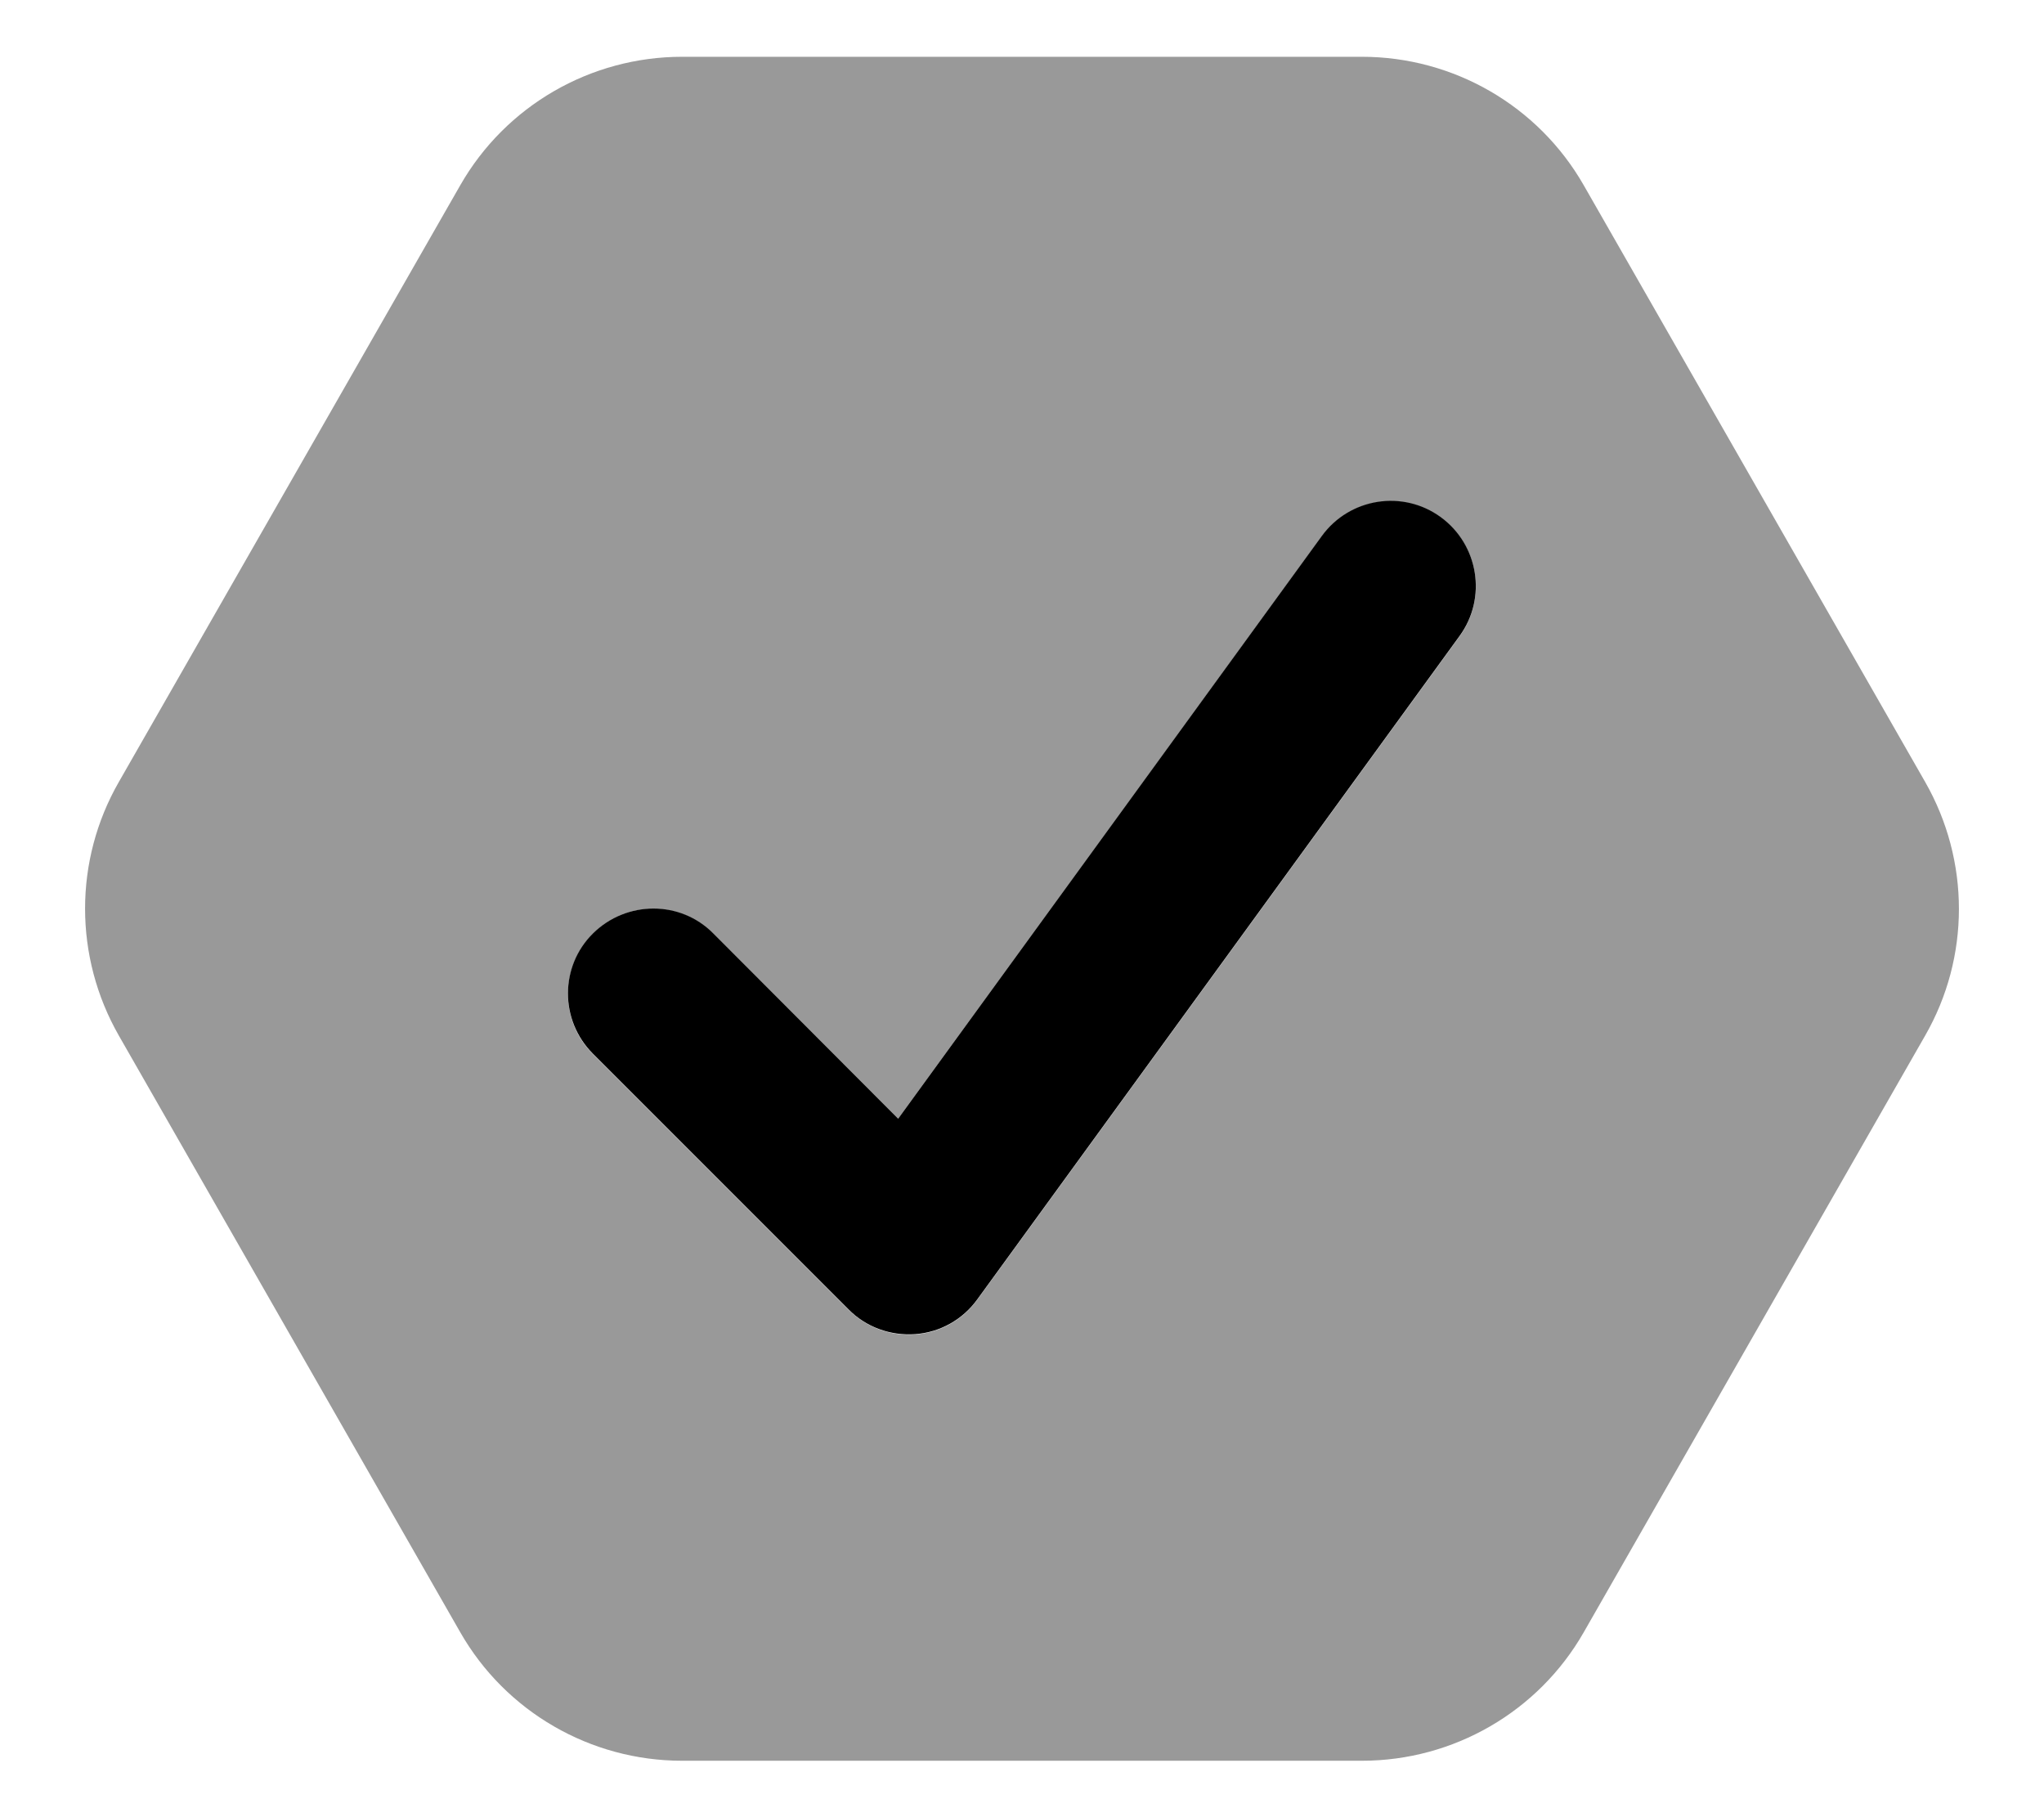<svg fill="currentColor" xmlns="http://www.w3.org/2000/svg" viewBox="0 0 576 512"><!--! Font Awesome Pro 7.0.1 by @fontawesome - https://fontawesome.com License - https://fontawesome.com/license (Commercial License) Copyright 2025 Fonticons, Inc. --><path opacity=".4" fill="currentColor" d="M33.5 220.3L129.7 52.2C142.5 29.8 166.4 16 192.2 16l191.6 0c25.8 0 49.7 13.8 62.5 36.2l96.2 168.1c12.7 22.2 12.7 49.4 0 71.5L446.3 459.9c-12.8 22.4-36.7 36.2-62.5 36.2l-191.6 0c-25.8 0-49.7-13.8-62.5-36.2L33.5 291.8c-12.7-22.2-12.7-49.4 0-71.5zm133.6 42.8c-9.4 9.4-9.4 24.6 0 33.9l72 72c5 5 11.8 7.5 18.8 7s13.4-4.1 17.5-9.8L411.3 179.3c7.8-10.7 5.4-25.7-5.3-33.5s-25.7-5.4-33.5 5.3L253.1 315.2 201 263.1c-9.4-9.4-24.6-9.4-33.9 0z"/><path fill="currentColor" d="M372.5 151c7.8-10.7 22.8-13.1 33.5-5.3s13.1 22.8 5.3 33.5L275.4 366.1c-4.1 5.7-10.5 9.3-17.5 9.8s-13.9-2-18.8-7l-72-72c-9.4-9.4-9.4-24.6 0-33.9s24.6-9.4 33.9 0L253.1 315.2 372.5 151z"/></svg>